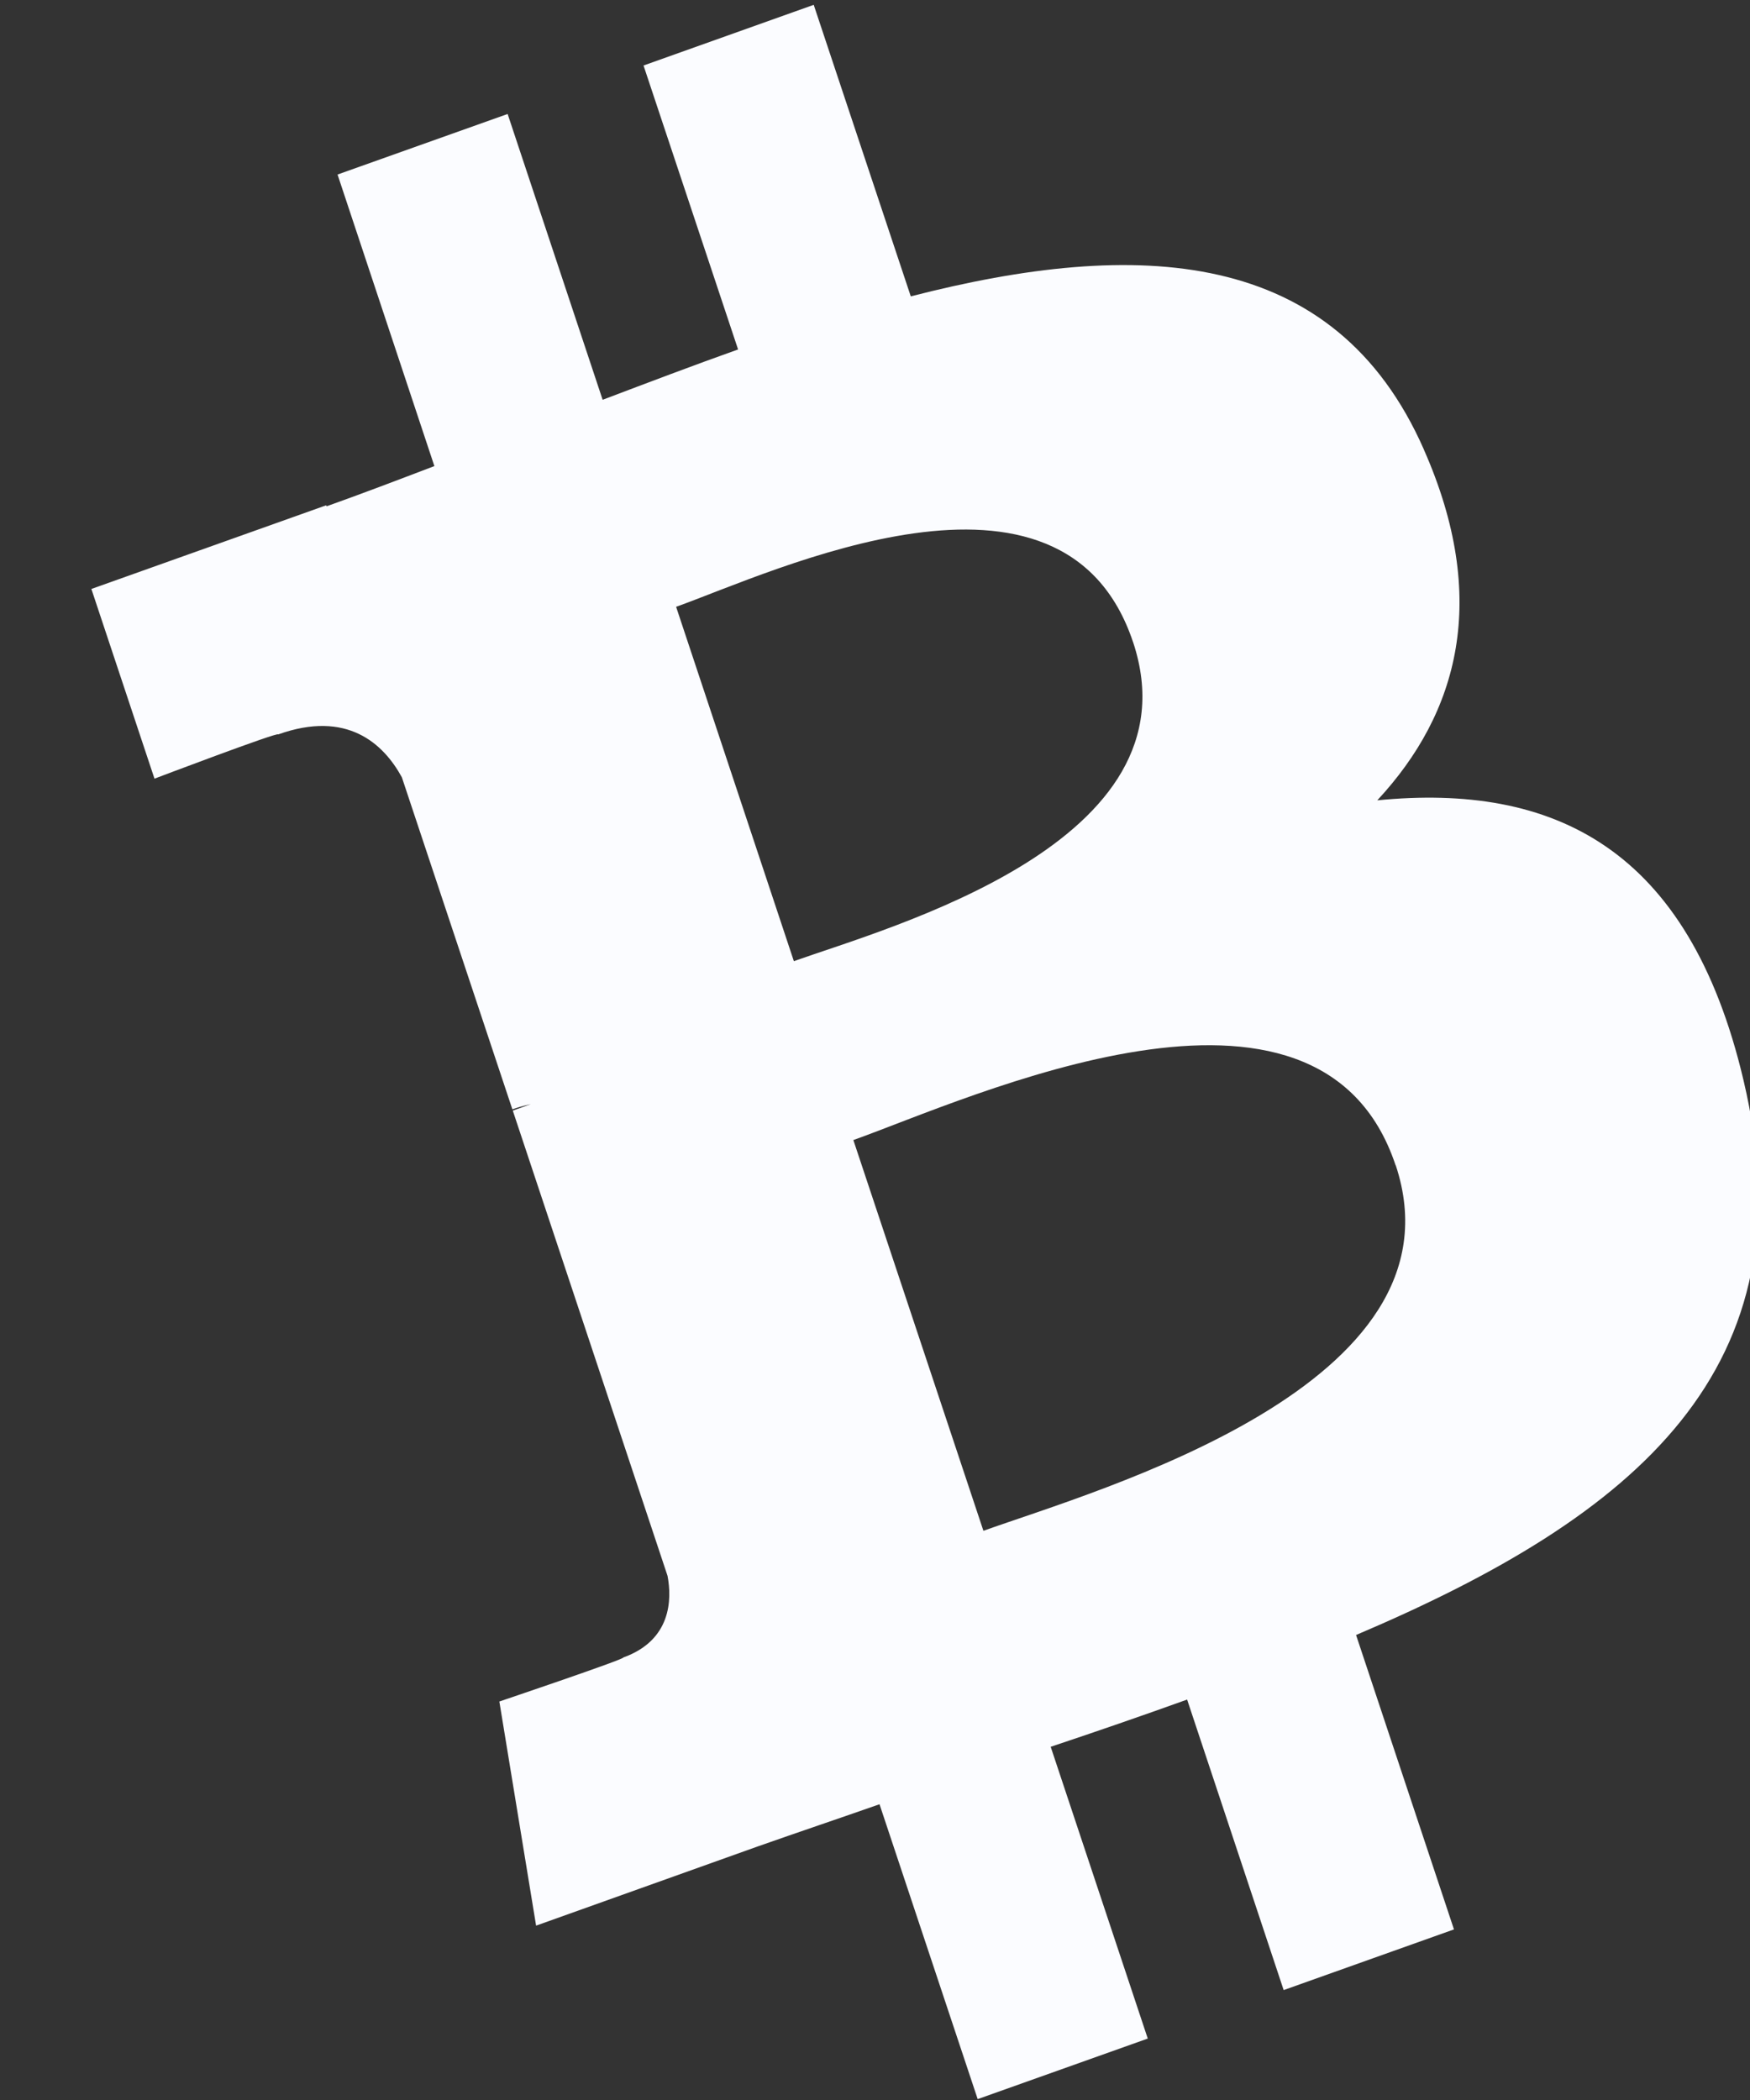 <?xml version="1.0" encoding="UTF-8"?>
<svg width="15px" height="18px" viewBox="0 0 15 18" version="1.1" xmlns="http://www.w3.org/2000/svg" xmlns:xlink="http://www.w3.org/1999/xlink">
    <rect x="0" y="0" width="15" height="18" fill="#333333" stroke="none"/>
    <!-- Generator: Sketch 55 (78076) - https://sketchapp.com -->
    <title>BCH</title>
    <desc>Created with Sketch.</desc>
    <g id="Page-1" stroke="none" stroke-width="1" fill="none" fill-rule="evenodd">
        <g id="home-/-titles-in-cards" transform="translate(-40, -277)" fill="#FBFCFF" fill-rule="nonzero">
            <g id="bch-wallet-card" transform="translate(16, 197)">
                <g id="cell" transform="translate(0, 53)">
                    <g id="color" transform="translate(16, 20)">
                        <path d="M20.469,11.082 C19.796,9.302 18.109,9.142 16.145,9.539 L15.445,7 L13.961,7.443 L14.643,9.916 C14.253,10.032 13.855,10.16 13.461,10.286 L12.776,7.797 L11.293,8.239 L11.991,10.778 C11.672,10.881 11.358,10.982 11.05,11.074 L11.048,11.065 L9,11.676 L9.455,13.328 C9.455,13.328 10.546,12.978 10.533,13.005 C11.134,12.825 11.43,13.13 11.573,13.427 L12.37,16.319 C12.411,16.307 12.466,16.293 12.53,16.283 L12.373,16.33 L13.489,20.382 C13.517,20.587 13.492,20.935 13.073,21.061 C13.096,21.073 11.993,21.382 11.993,21.382 L12.207,23.317 L14.138,22.739 C14.498,22.633 14.853,22.534 15.201,22.432 L15.909,25 L17.392,24.558 L16.692,22.017 C17.09,21.907 17.486,21.793 17.881,21.674 L18.577,24.204 L20.062,23.761 L19.356,21.197 C21.81,20.303 23.377,19.127 22.921,16.621 C22.556,14.605 21.427,13.993 19.912,14.062 C20.648,13.349 20.964,12.385 20.469,11.083 L20.469,11.082 Z M19.906,17.193 C20.434,19.113 17.218,19.836 16.213,20.138 L15.275,16.735 C16.281,16.435 19.353,15.192 19.905,17.194 L19.906,17.193 Z M17.893,12.599 C18.373,14.345 15.685,14.927 14.846,15.177 L13.997,12.091 C14.834,11.841 17.391,10.778 17.893,12.6 L17.893,12.599 Z" id="BCH" transform="translate(16, 16) rotate(-363) translate(-16, -16) "></path>
                    </g>
                </g>
            </g>
        </g>
    </g>
</svg>